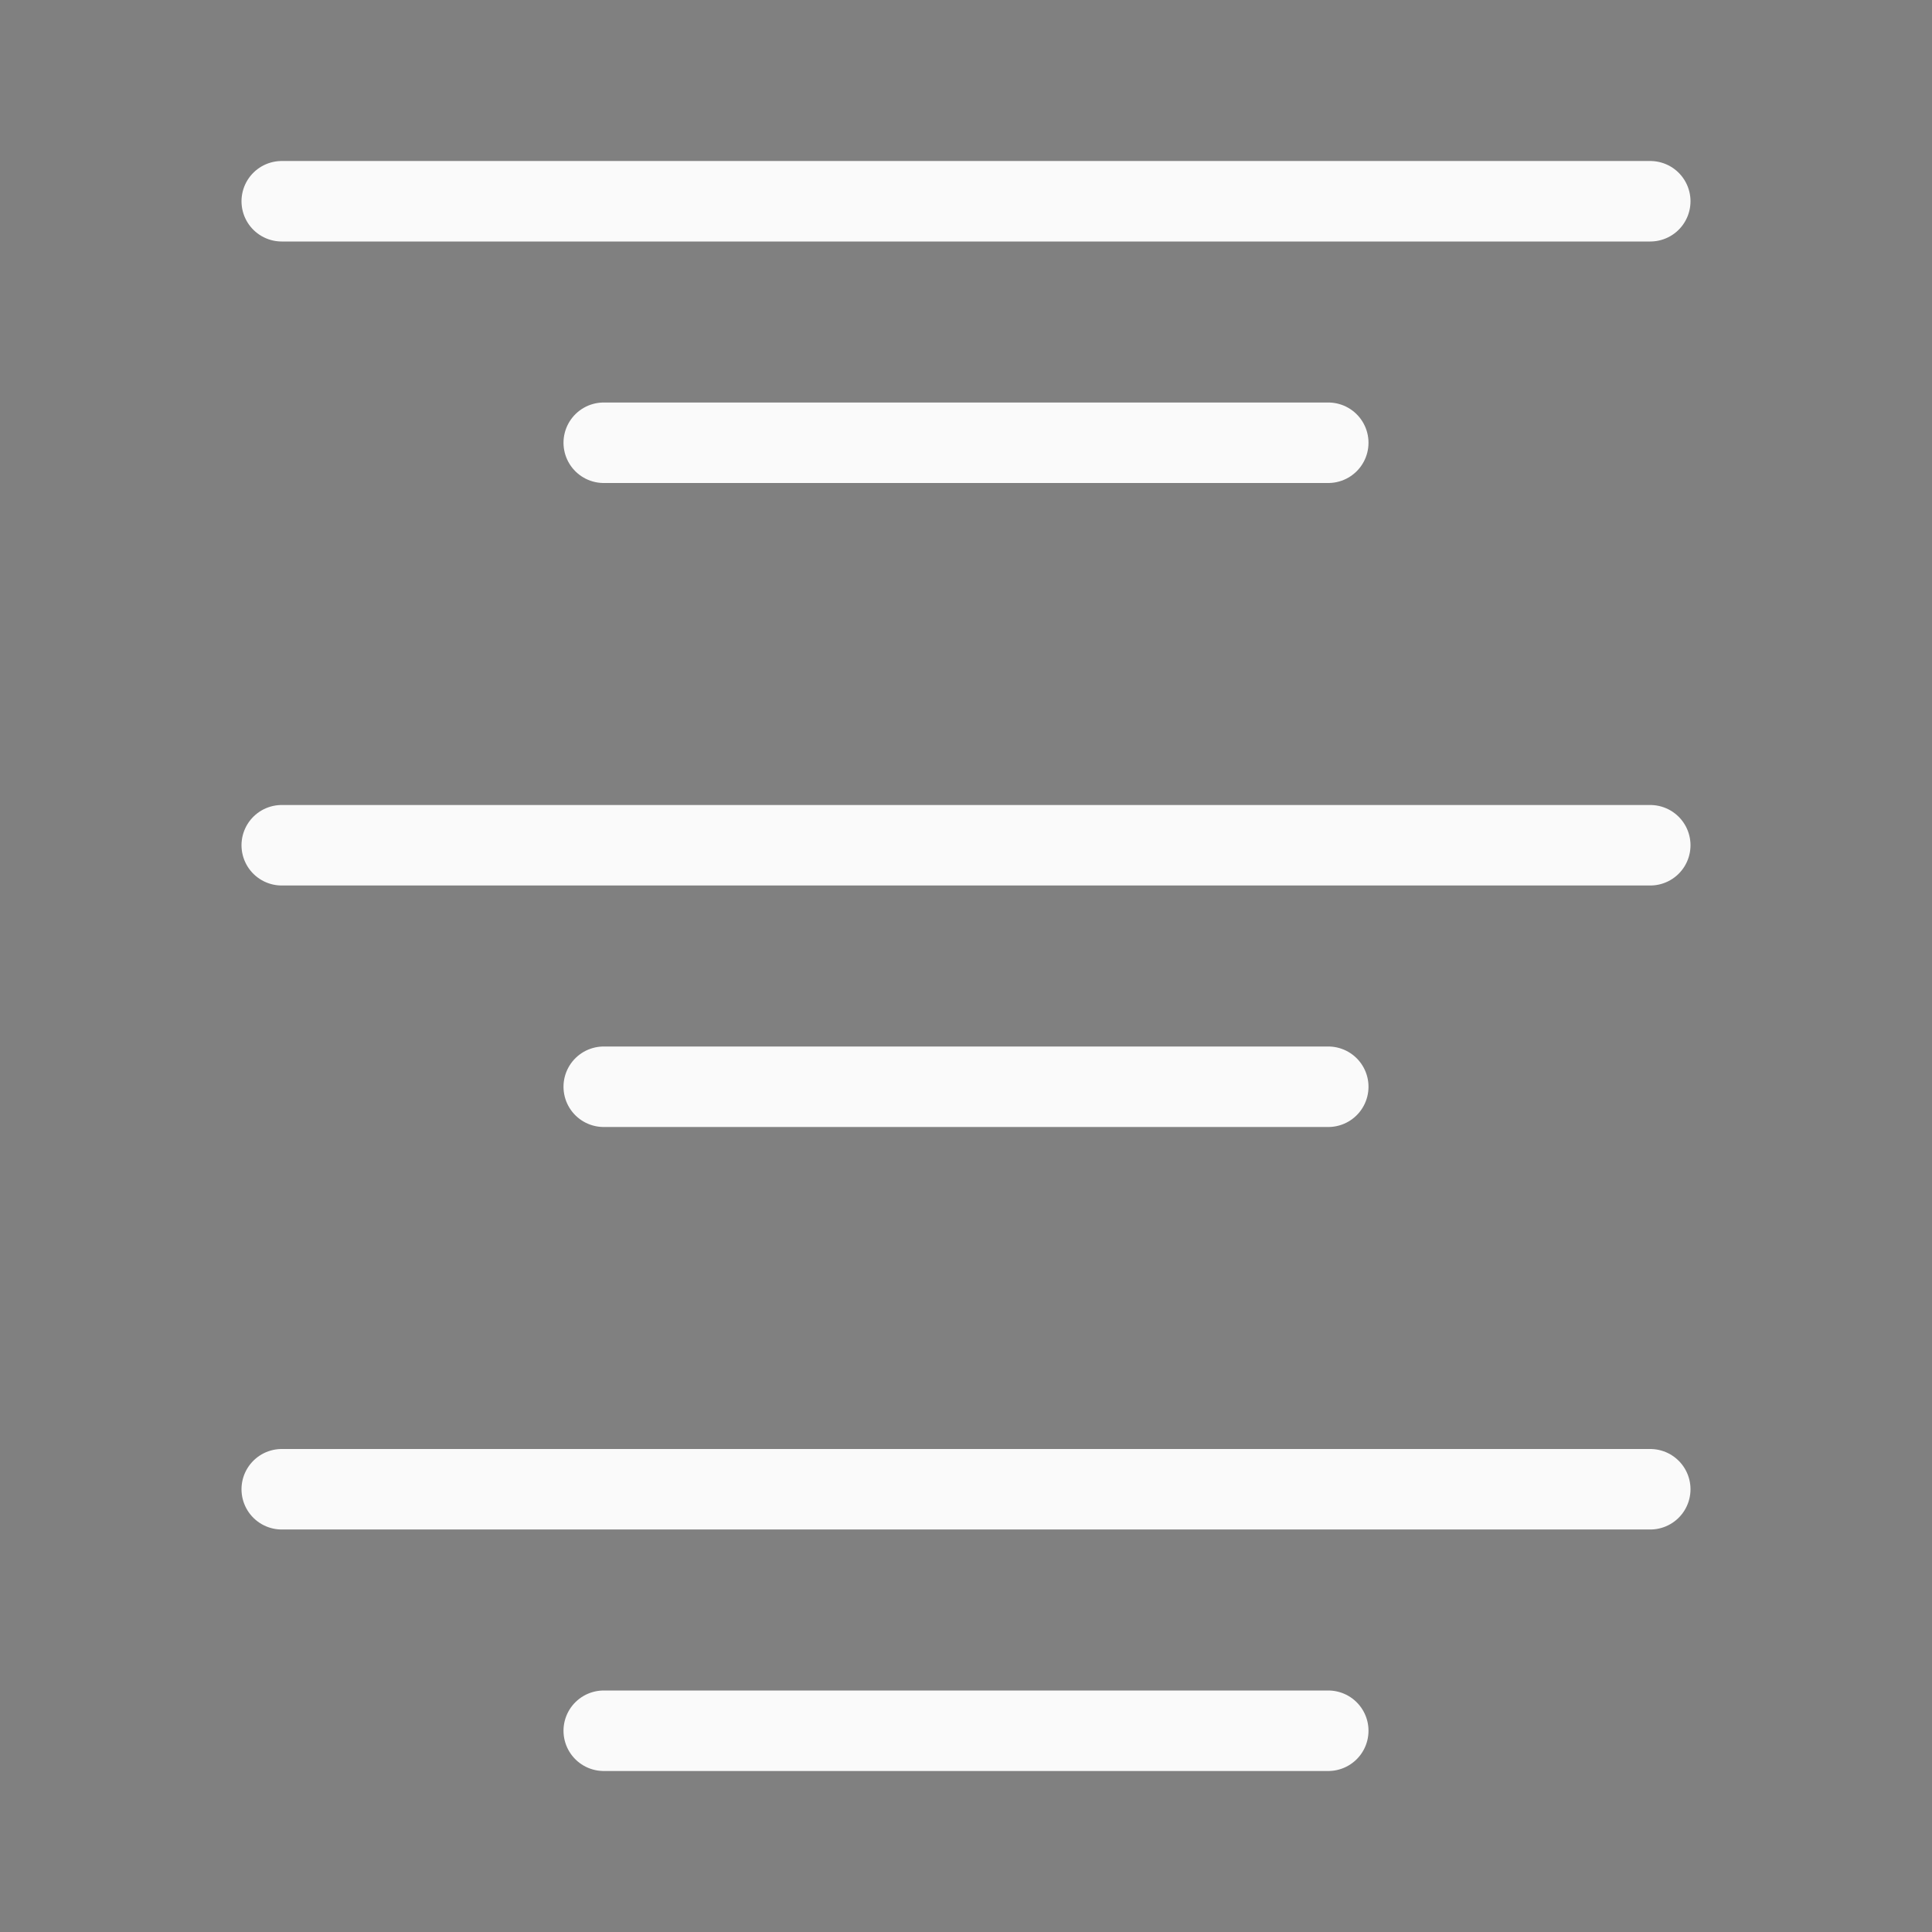 <?xml-stylesheet type="text/css" href="icons.css" ?>
<svg viewBox="0 0 24 24" xmlns="http://www.w3.org/2000/svg">
  <rect x="0" y="0" width="24" height="24" fill="#808080" stroke="none"/>
  <path
	 class="icn icn--line-color" 
     d="M 3.5 2.5 L 20.5 2.5 L 3.5 2.5 z M 7.5 5.5 L 16.5 5.5 L 7.5 5.5 z M 3.5 10.5 L 20.5 10.5 L 3.5 10.5 z M 7.5 13.5 L 16.5 13.5 L 7.5 13.5 z M 3.5 18.5 L 20.5 18.5 L 3.5 18.5 z M 7.5 21.5 L 16.5 21.5 L 7.5 21.5 z "
	 stroke="#fafafa"
     stroke-linejoin="round"
     />
</svg>
